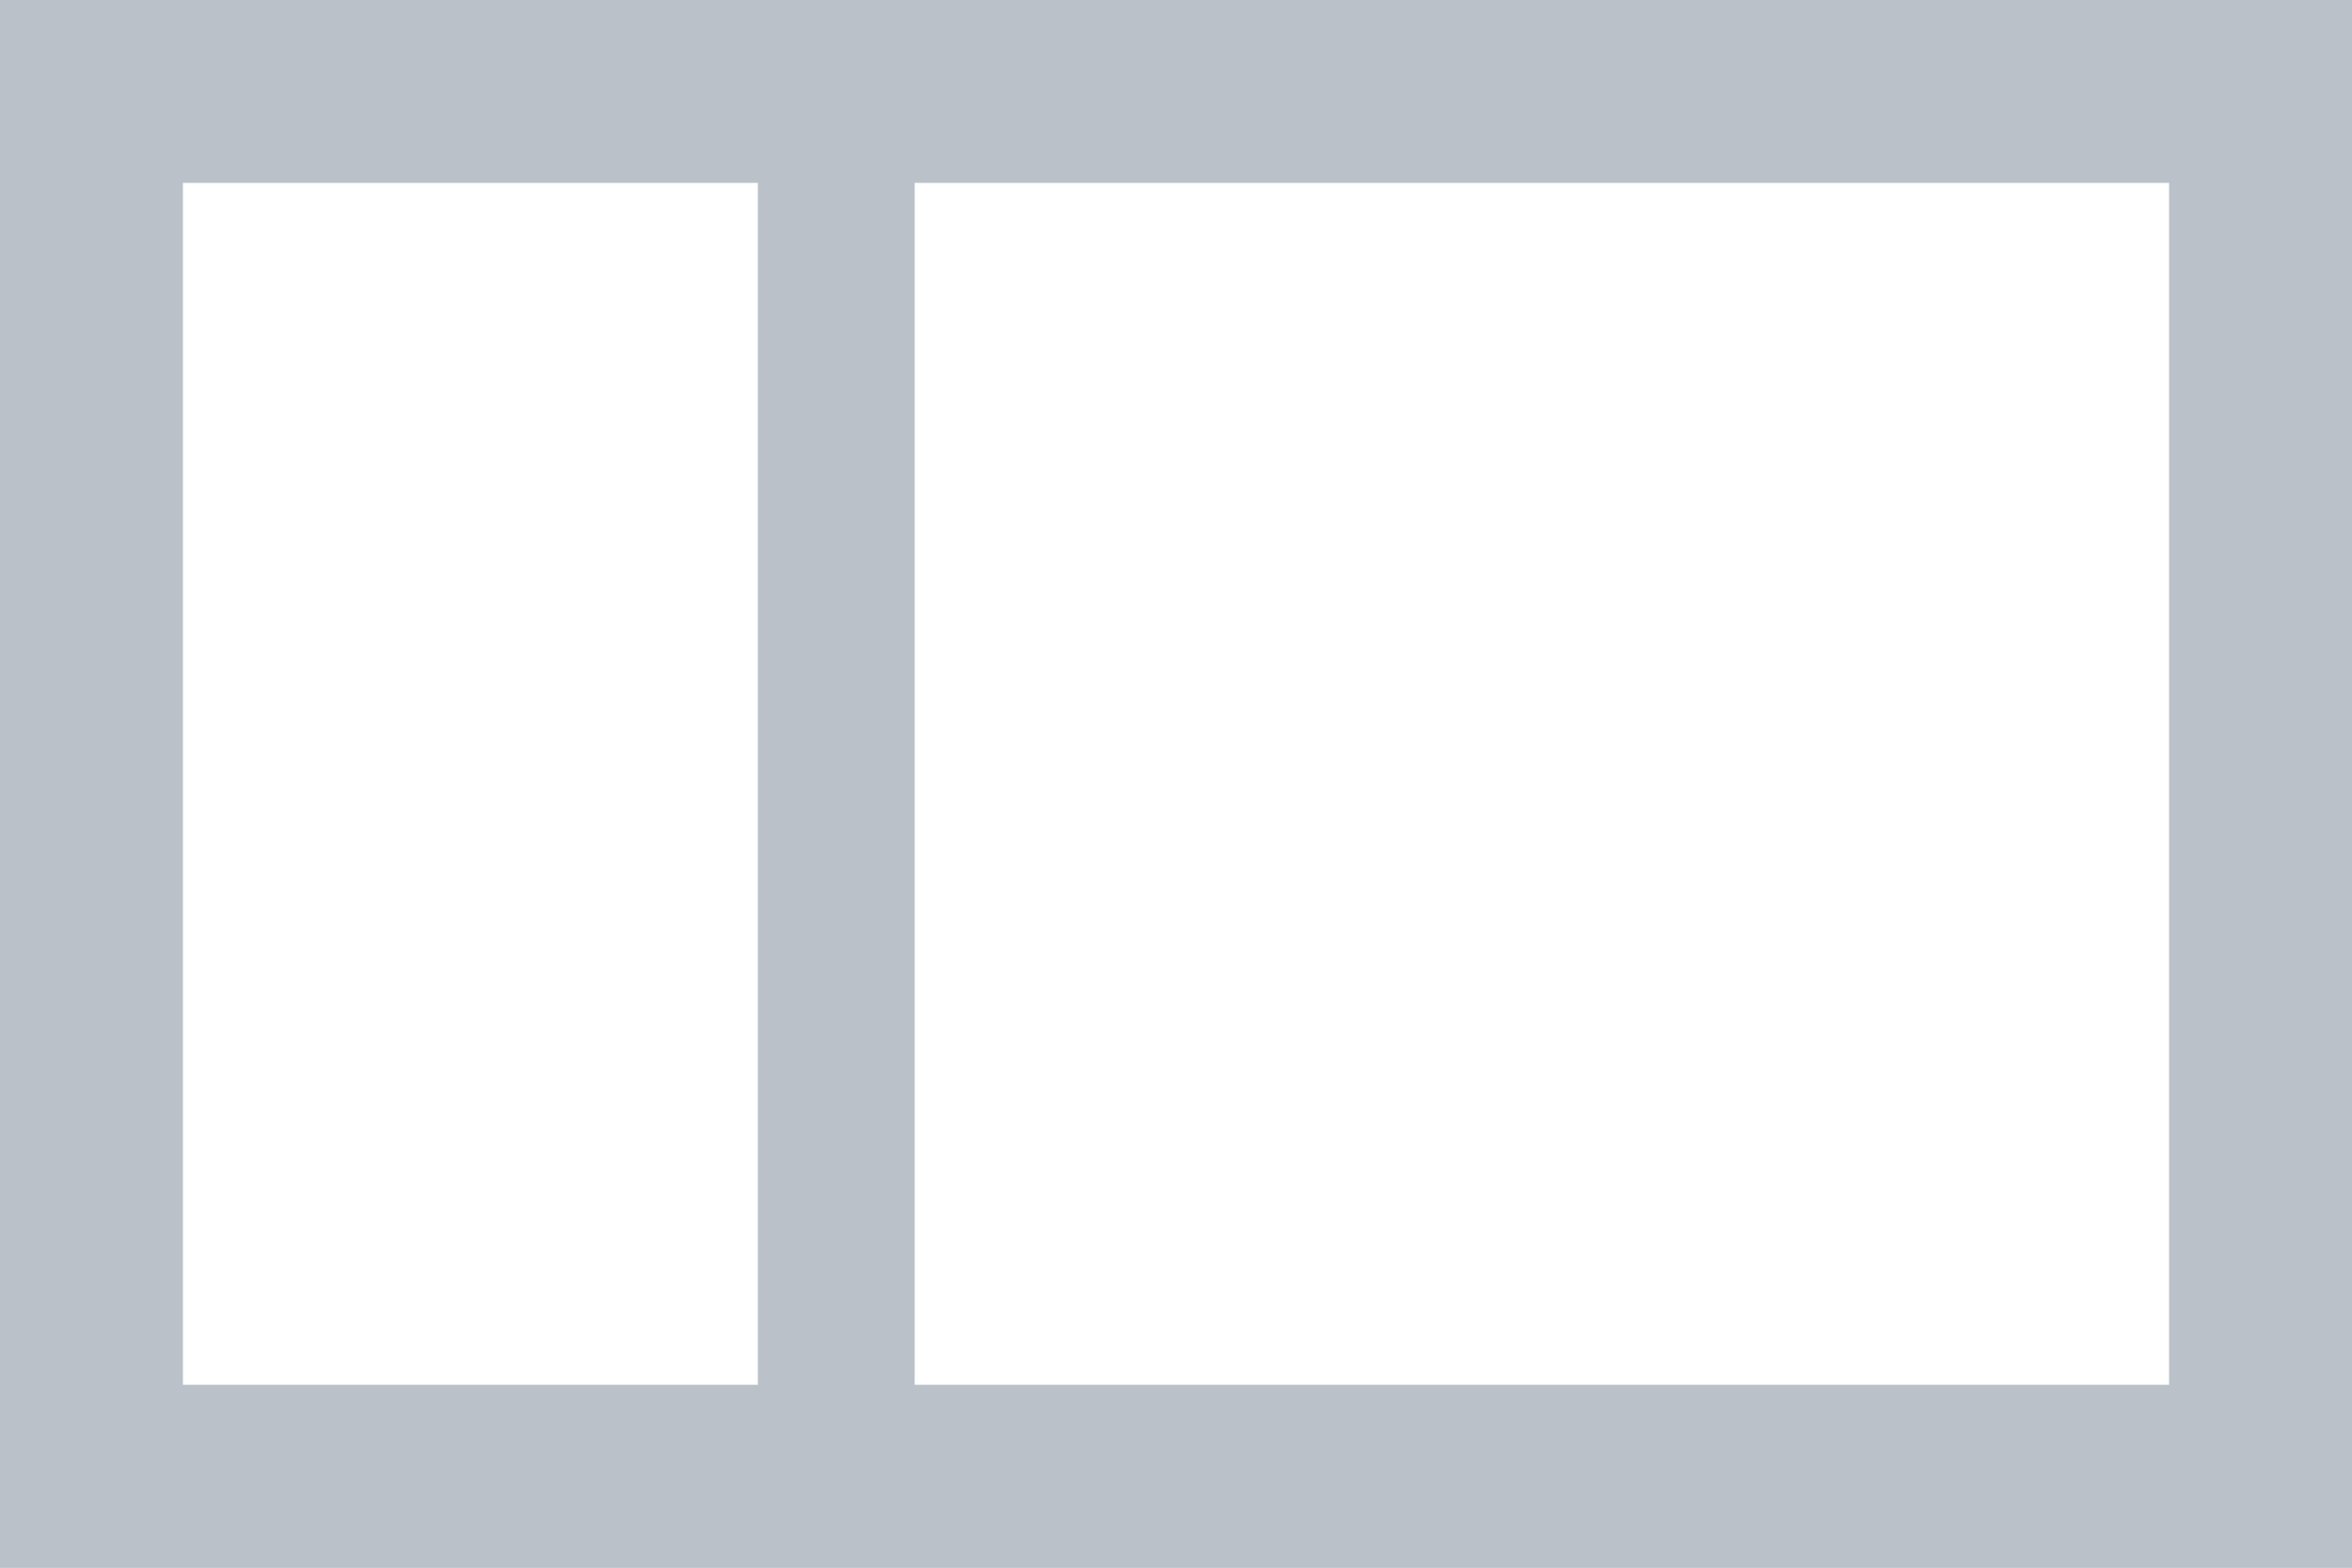 <svg xmlns="http://www.w3.org/2000/svg" width="90" height="60" viewBox="0 0 90 60"><path fill="#BAC1C9" d="M0 0h90v60H0z"/><path fill="#BAC1C9" d="M0 0h90v60H0z"/><path fill="#FFF" d="M7 7h22v46H7zM35 7h48v46H35z"/></svg>